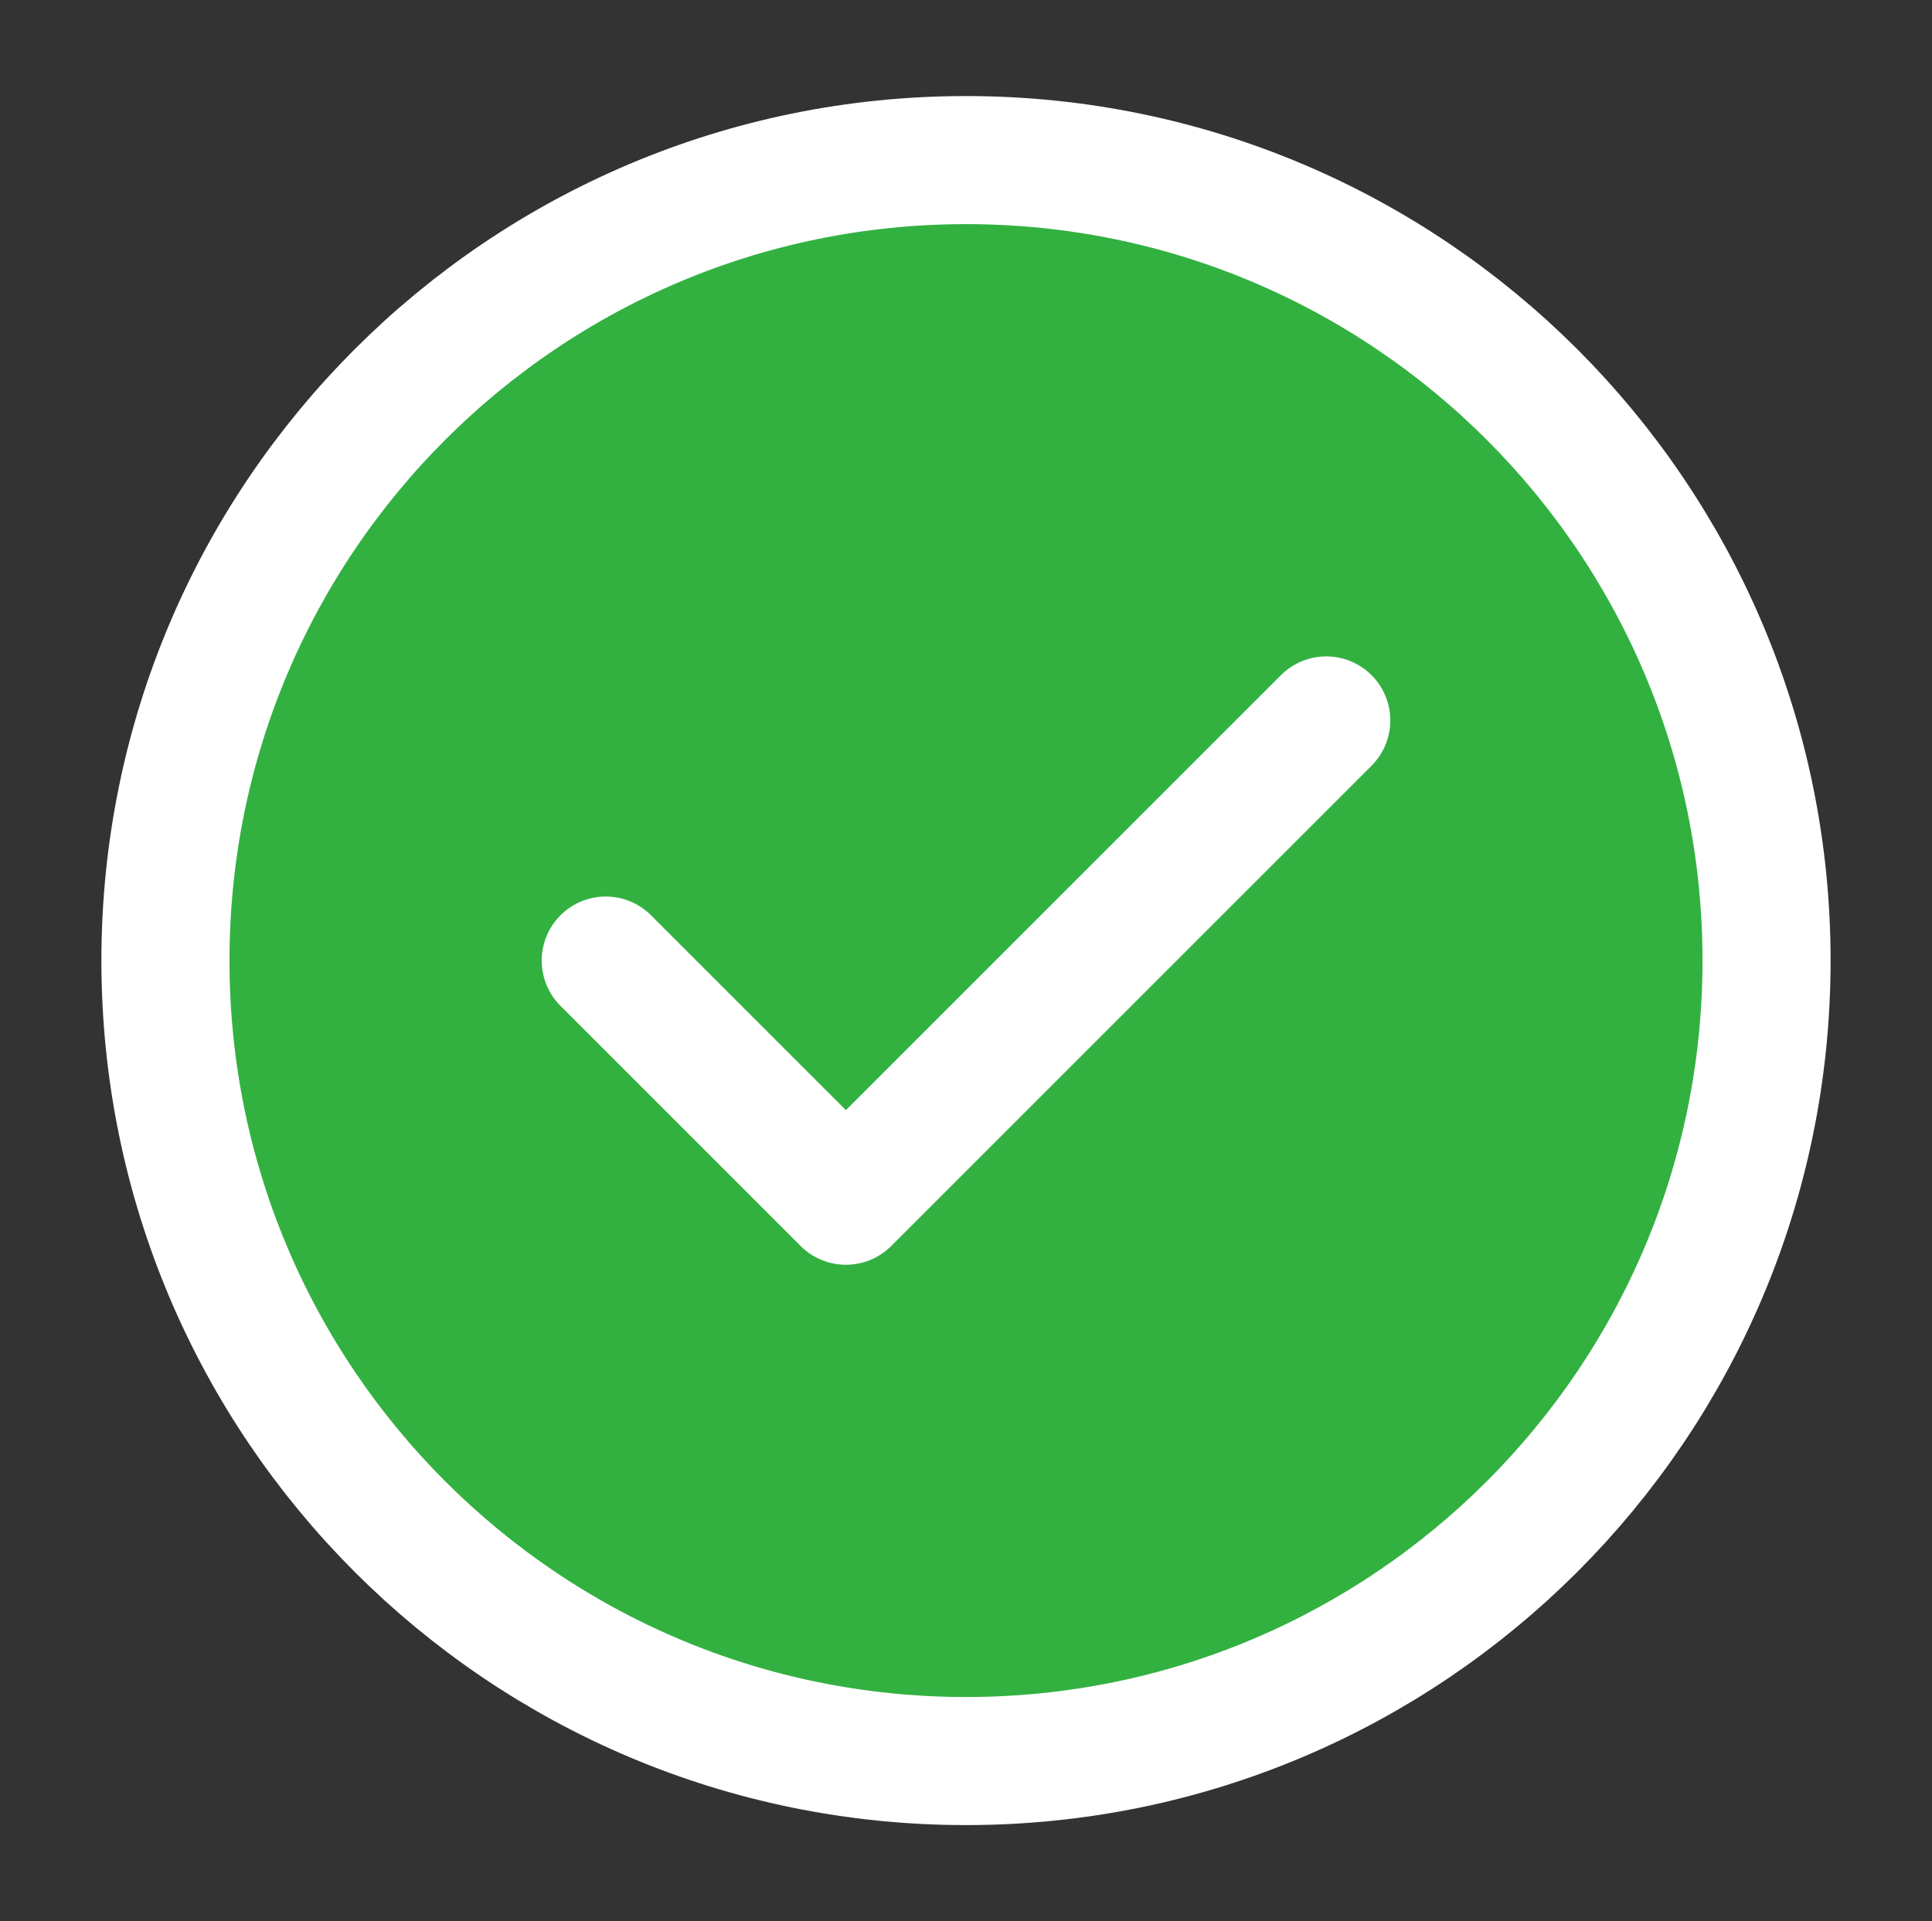 <svg width="181" height="180" viewBox="0 0 181 180" fill="none" xmlns="http://www.w3.org/2000/svg">
<rect x="0" y="0" width="181" height="180" fill="#333333" stroke="none"/>
<path d="M90.5 165C131.921 165 165.5 131.421 165.5 90C165.5 48.579 131.921 15 90.5 15C49.079 15 15.5 48.579 15.5 90C15.5 131.421 49.079 165 90.5 165Z" fill="#32B141"/>
<path d="M56.75 90L79.25 112.5L124.25 67.5M165.5 90C165.5 131.421 131.921 165 90.5 165C49.079 165 15.5 131.421 15.5 90C15.5 48.579 49.079 15 90.5 15C131.921 15 165.5 48.579 165.5 90Z" stroke="white" stroke-width="12" stroke-linecap="round" stroke-linejoin="round"/>
</svg>
